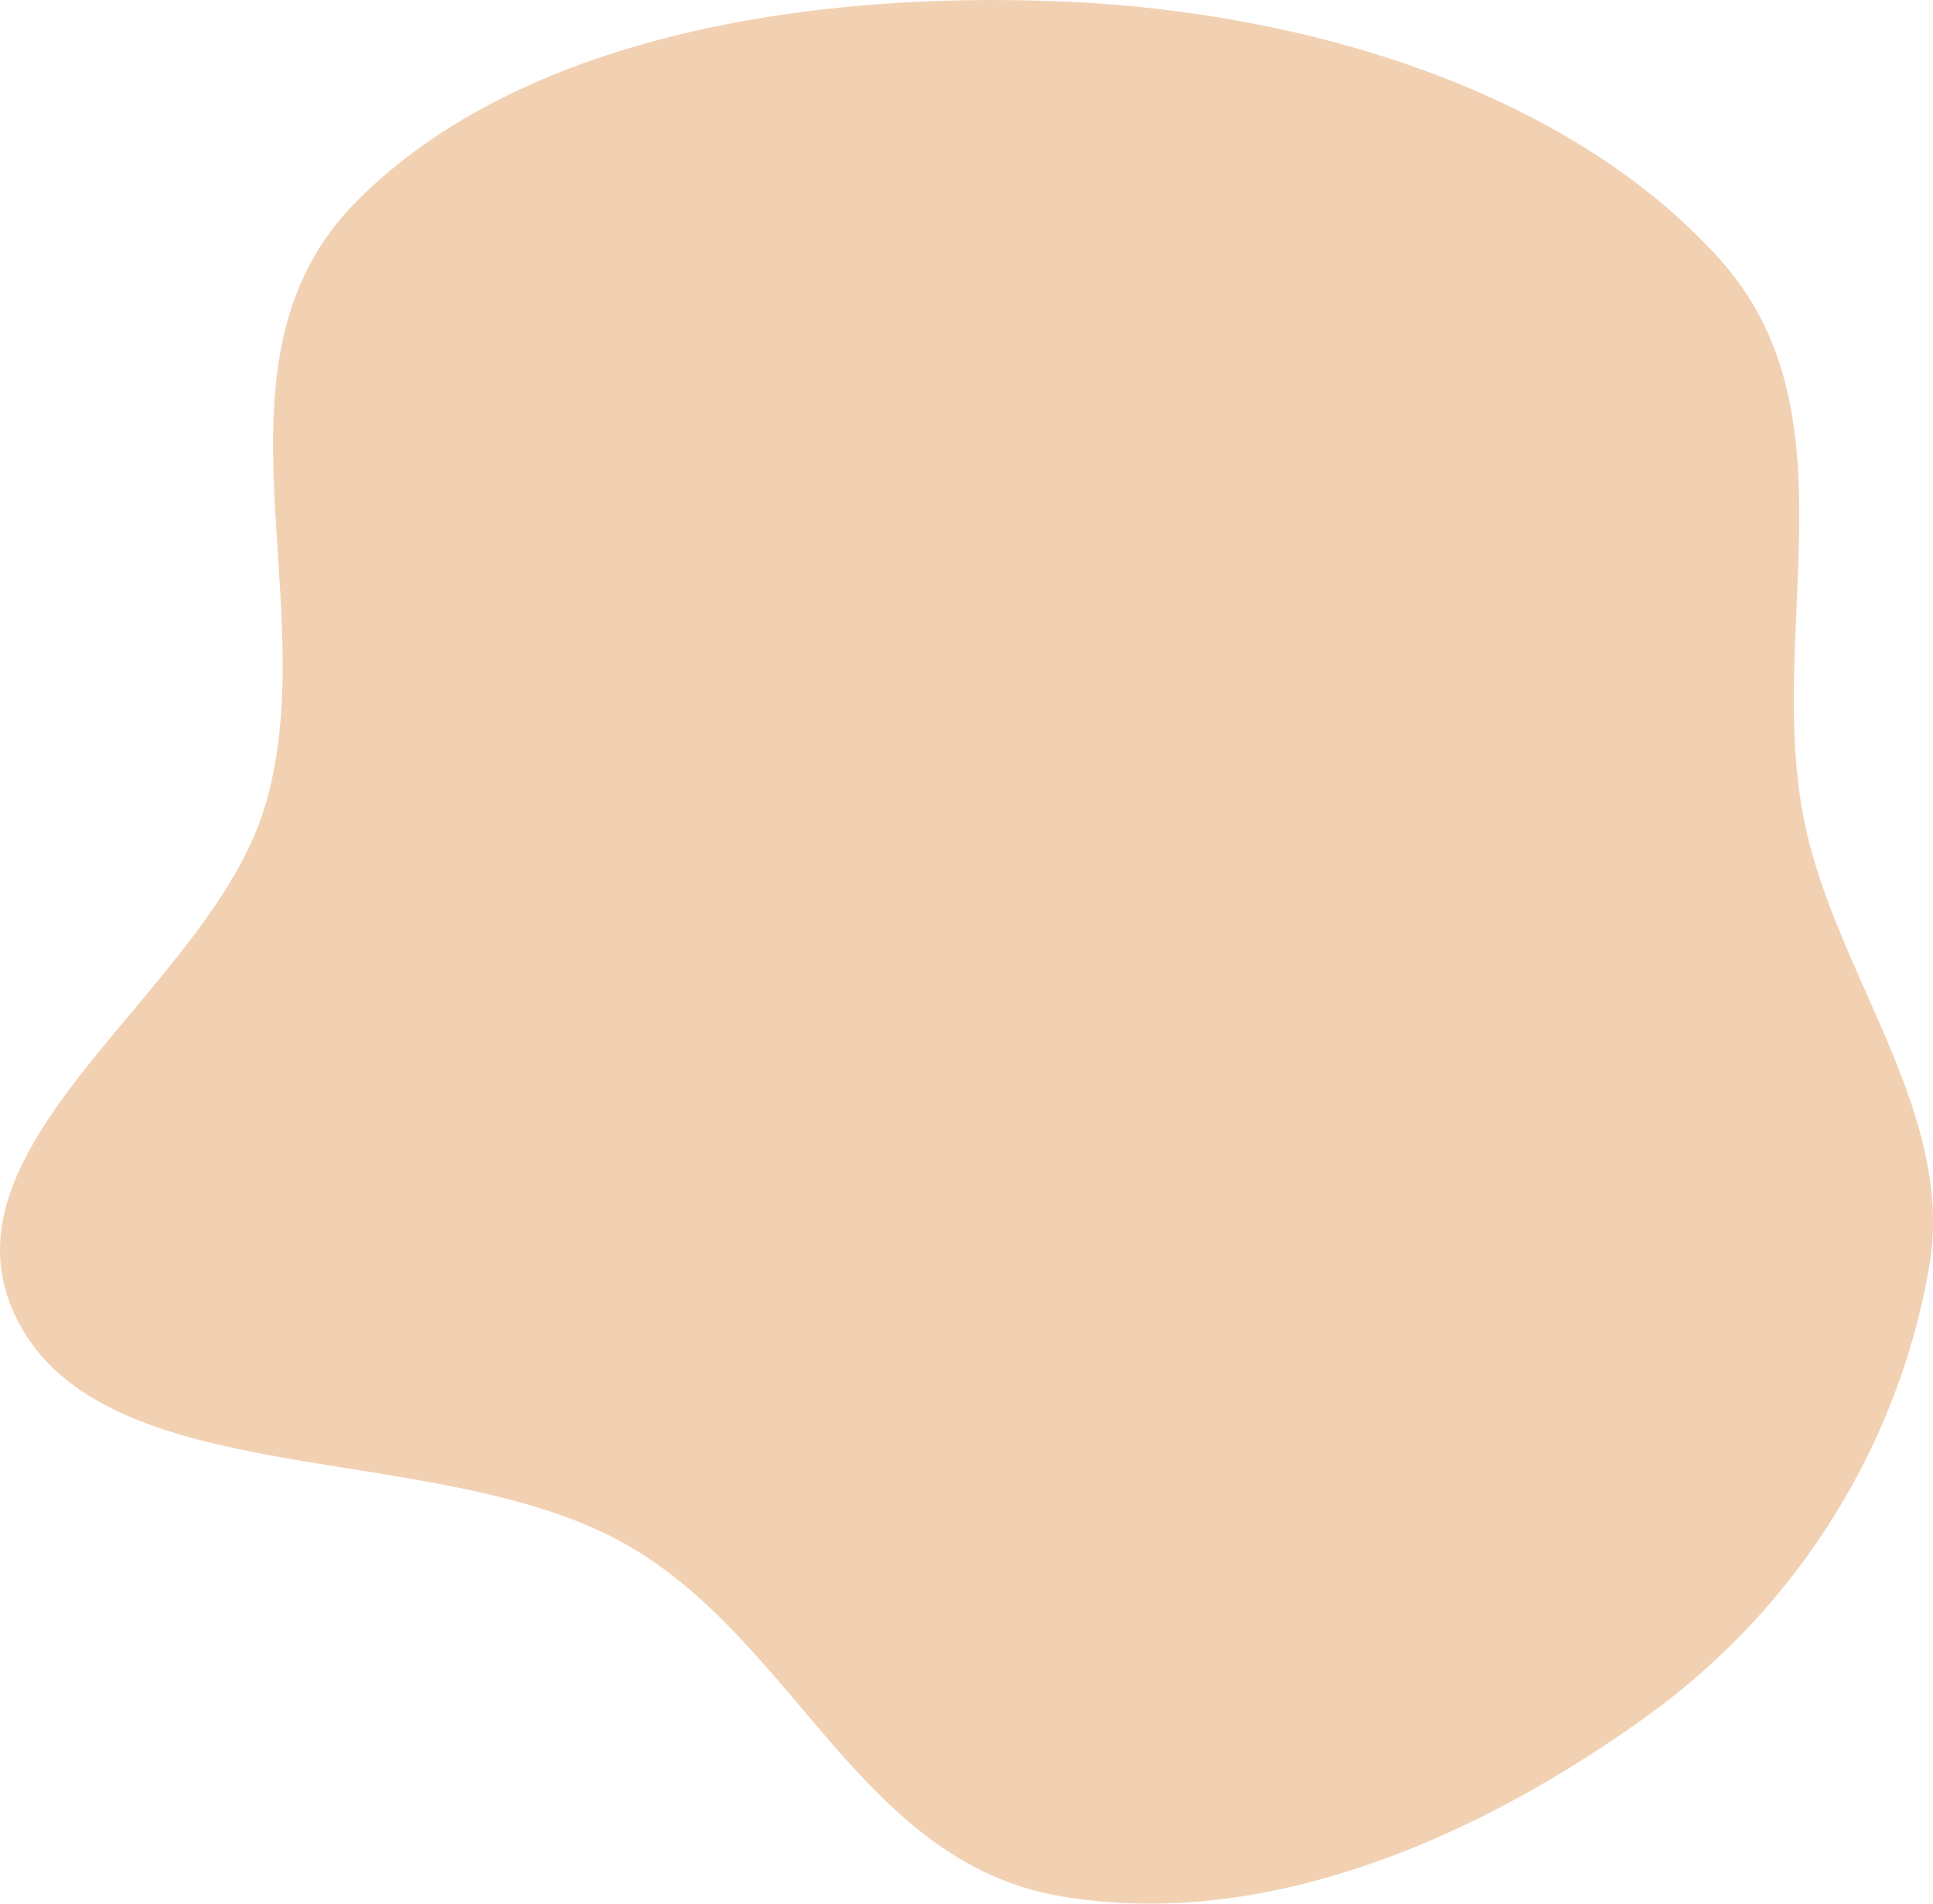 <svg width="715" height="704" viewBox="0 0 715 704" fill="none" xmlns="http://www.w3.org/2000/svg">
<path fill-rule="evenodd" clip-rule="evenodd" d="M392.702 0.531C484.037 4.316 580.113 33.926 635.88 95.572C687.442 152.571 652.796 233.507 667.525 304.329C679.366 361.267 723.559 411.773 713.532 468.962C702.422 532.32 667.004 592.783 609.666 634.311C549.613 677.805 470.074 714.351 392.702 701.328C317.711 688.705 294.351 605.924 230.281 570.453C160.179 531.642 37.961 552.913 5.918 487.191C-25.473 422.809 77.257 366.254 97.826 298.786C120.609 224.051 73.256 133.763 131.676 74.674C192.199 13.457 298.781 -3.362 392.702 0.531Z" fill="#F2D1B3"/>
</svg>
